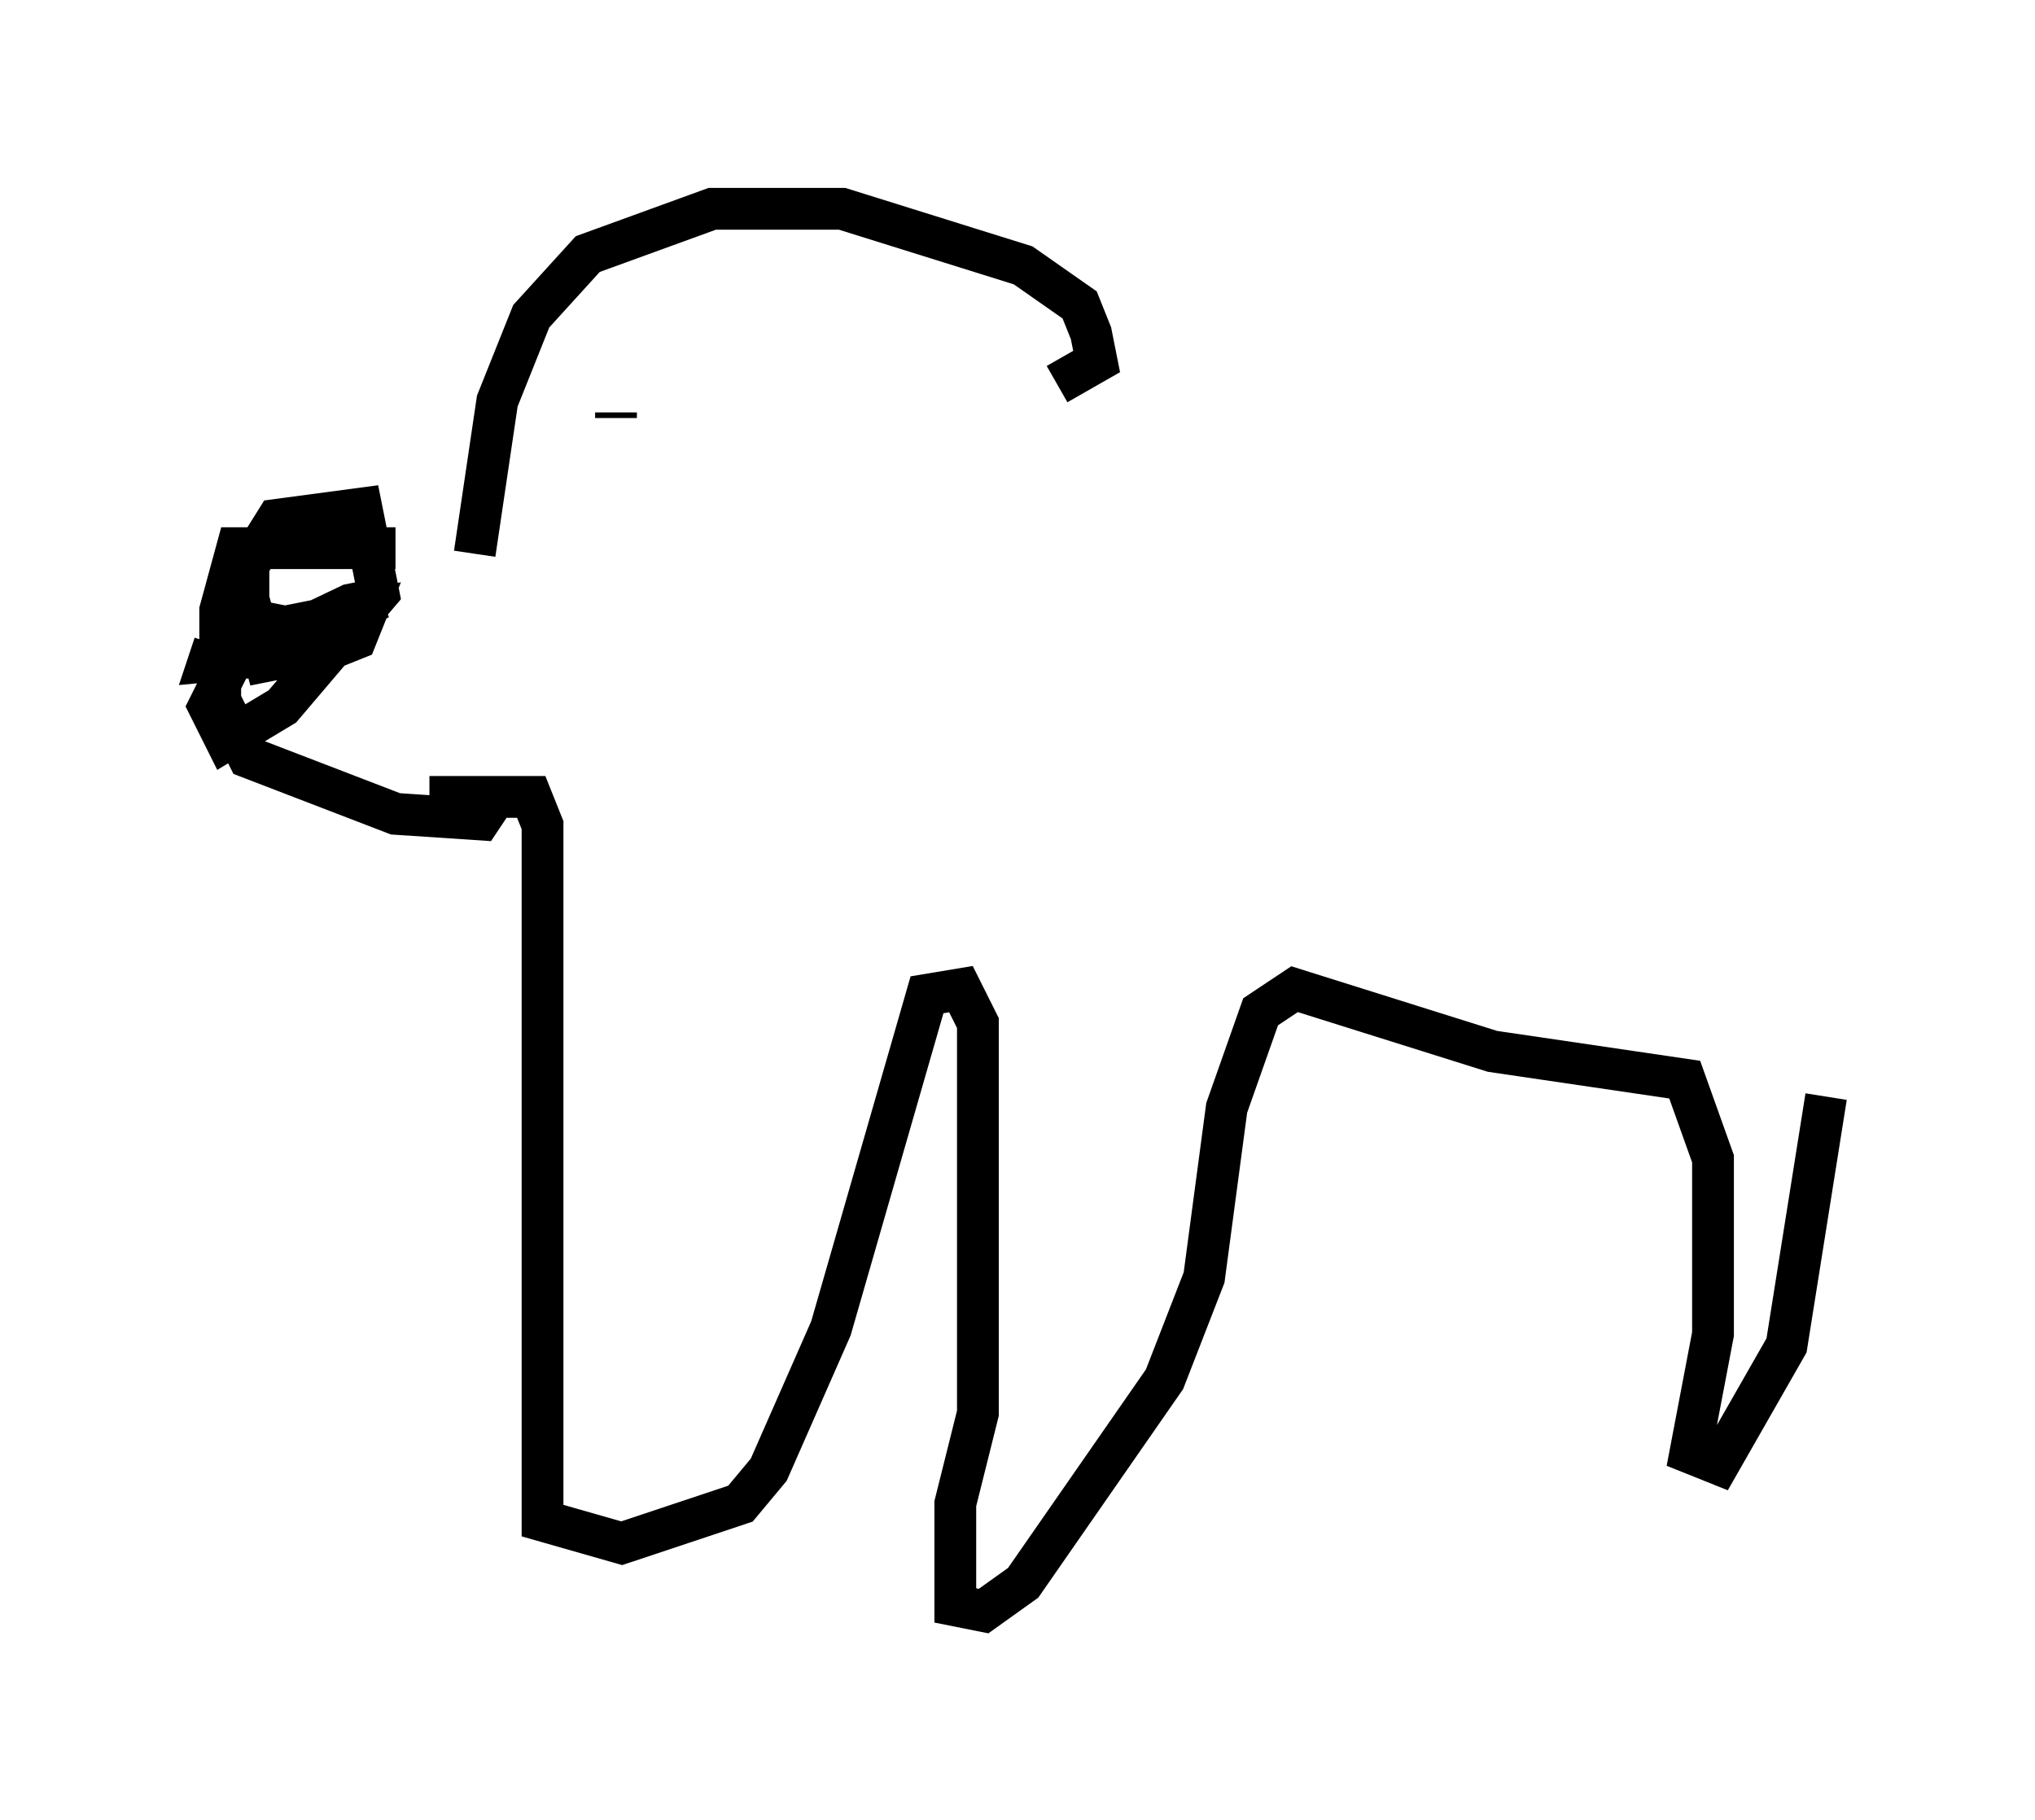 <?xml version="1.0" encoding="utf-8" ?>
<svg baseProfile="full" height="43.559" version="1.1" width="48.701" xmlns="http://www.w3.org/2000/svg" xmlns:ev="http://www.w3.org/2001/xml-events" xmlns:xlink="http://www.w3.org/1999/xlink"><defs /><rect fill="white" height="43.559" width="48.701" x="0" y="0" /><path d="M12.713, 14.066 m-3.248, -0.947 l-3.789, 0.0 -0.406, 1.488 l0.0, 2.165 0.677, 1.353 l3.518, 1.353 2.03, 0.135 l0.271, -0.406 m-0.406, -5.954 l0.541, -3.654 0.812, -2.03 l1.353, -1.488 2.977, -1.083 l3.112, 0.0 4.33, 1.353 l1.353, 0.947 0.271, 0.677 l0.135, 0.677 -0.947, 0.541 m-10.555, 0.677 l0.0, 0.135 m-9.066, 5.819 l0.406, -0.677 2.706, -0.541 l-0.271, 0.677 -0.677, 0.271 l-2.842, 0.271 0.135, -0.406 m1.083, -0.541 l0.677, 0.135 0.135, 0.677 l-0.677, 0.135 -0.406, -1.488 l0.0, -0.812 0.677, -1.083 l2.03, -0.271 0.406, 2.03 l-2.3, 2.706 -1.353, 0.812 l-0.406, -0.812 0.541, -1.083 l2.842, -1.353 0.677, -0.135 l-0.947, 0.541 m2.165, 4.195 l2.436, 0.0 0.271, 0.677 l0.0, 16.644 1.894, 0.541 l2.842, -0.947 0.677, -0.812 l1.488, -3.383 2.3, -7.984 l0.812, -0.135 0.406, 0.812 l0.0, 9.337 -0.541, 2.165 l0.0, 2.436 0.677, 0.135 l0.947, -0.677 3.383, -4.871 l0.947, -2.436 0.541, -4.059 l0.812, -2.3 0.812, -0.541 l4.736, 1.488 4.601, 0.677 l0.677, 1.894 0.0, 4.195 l-0.541, 2.842 0.677, 0.271 l1.624, -2.842 0.947, -5.954 " fill="none" stroke="black" stroke-width="1" /></svg>